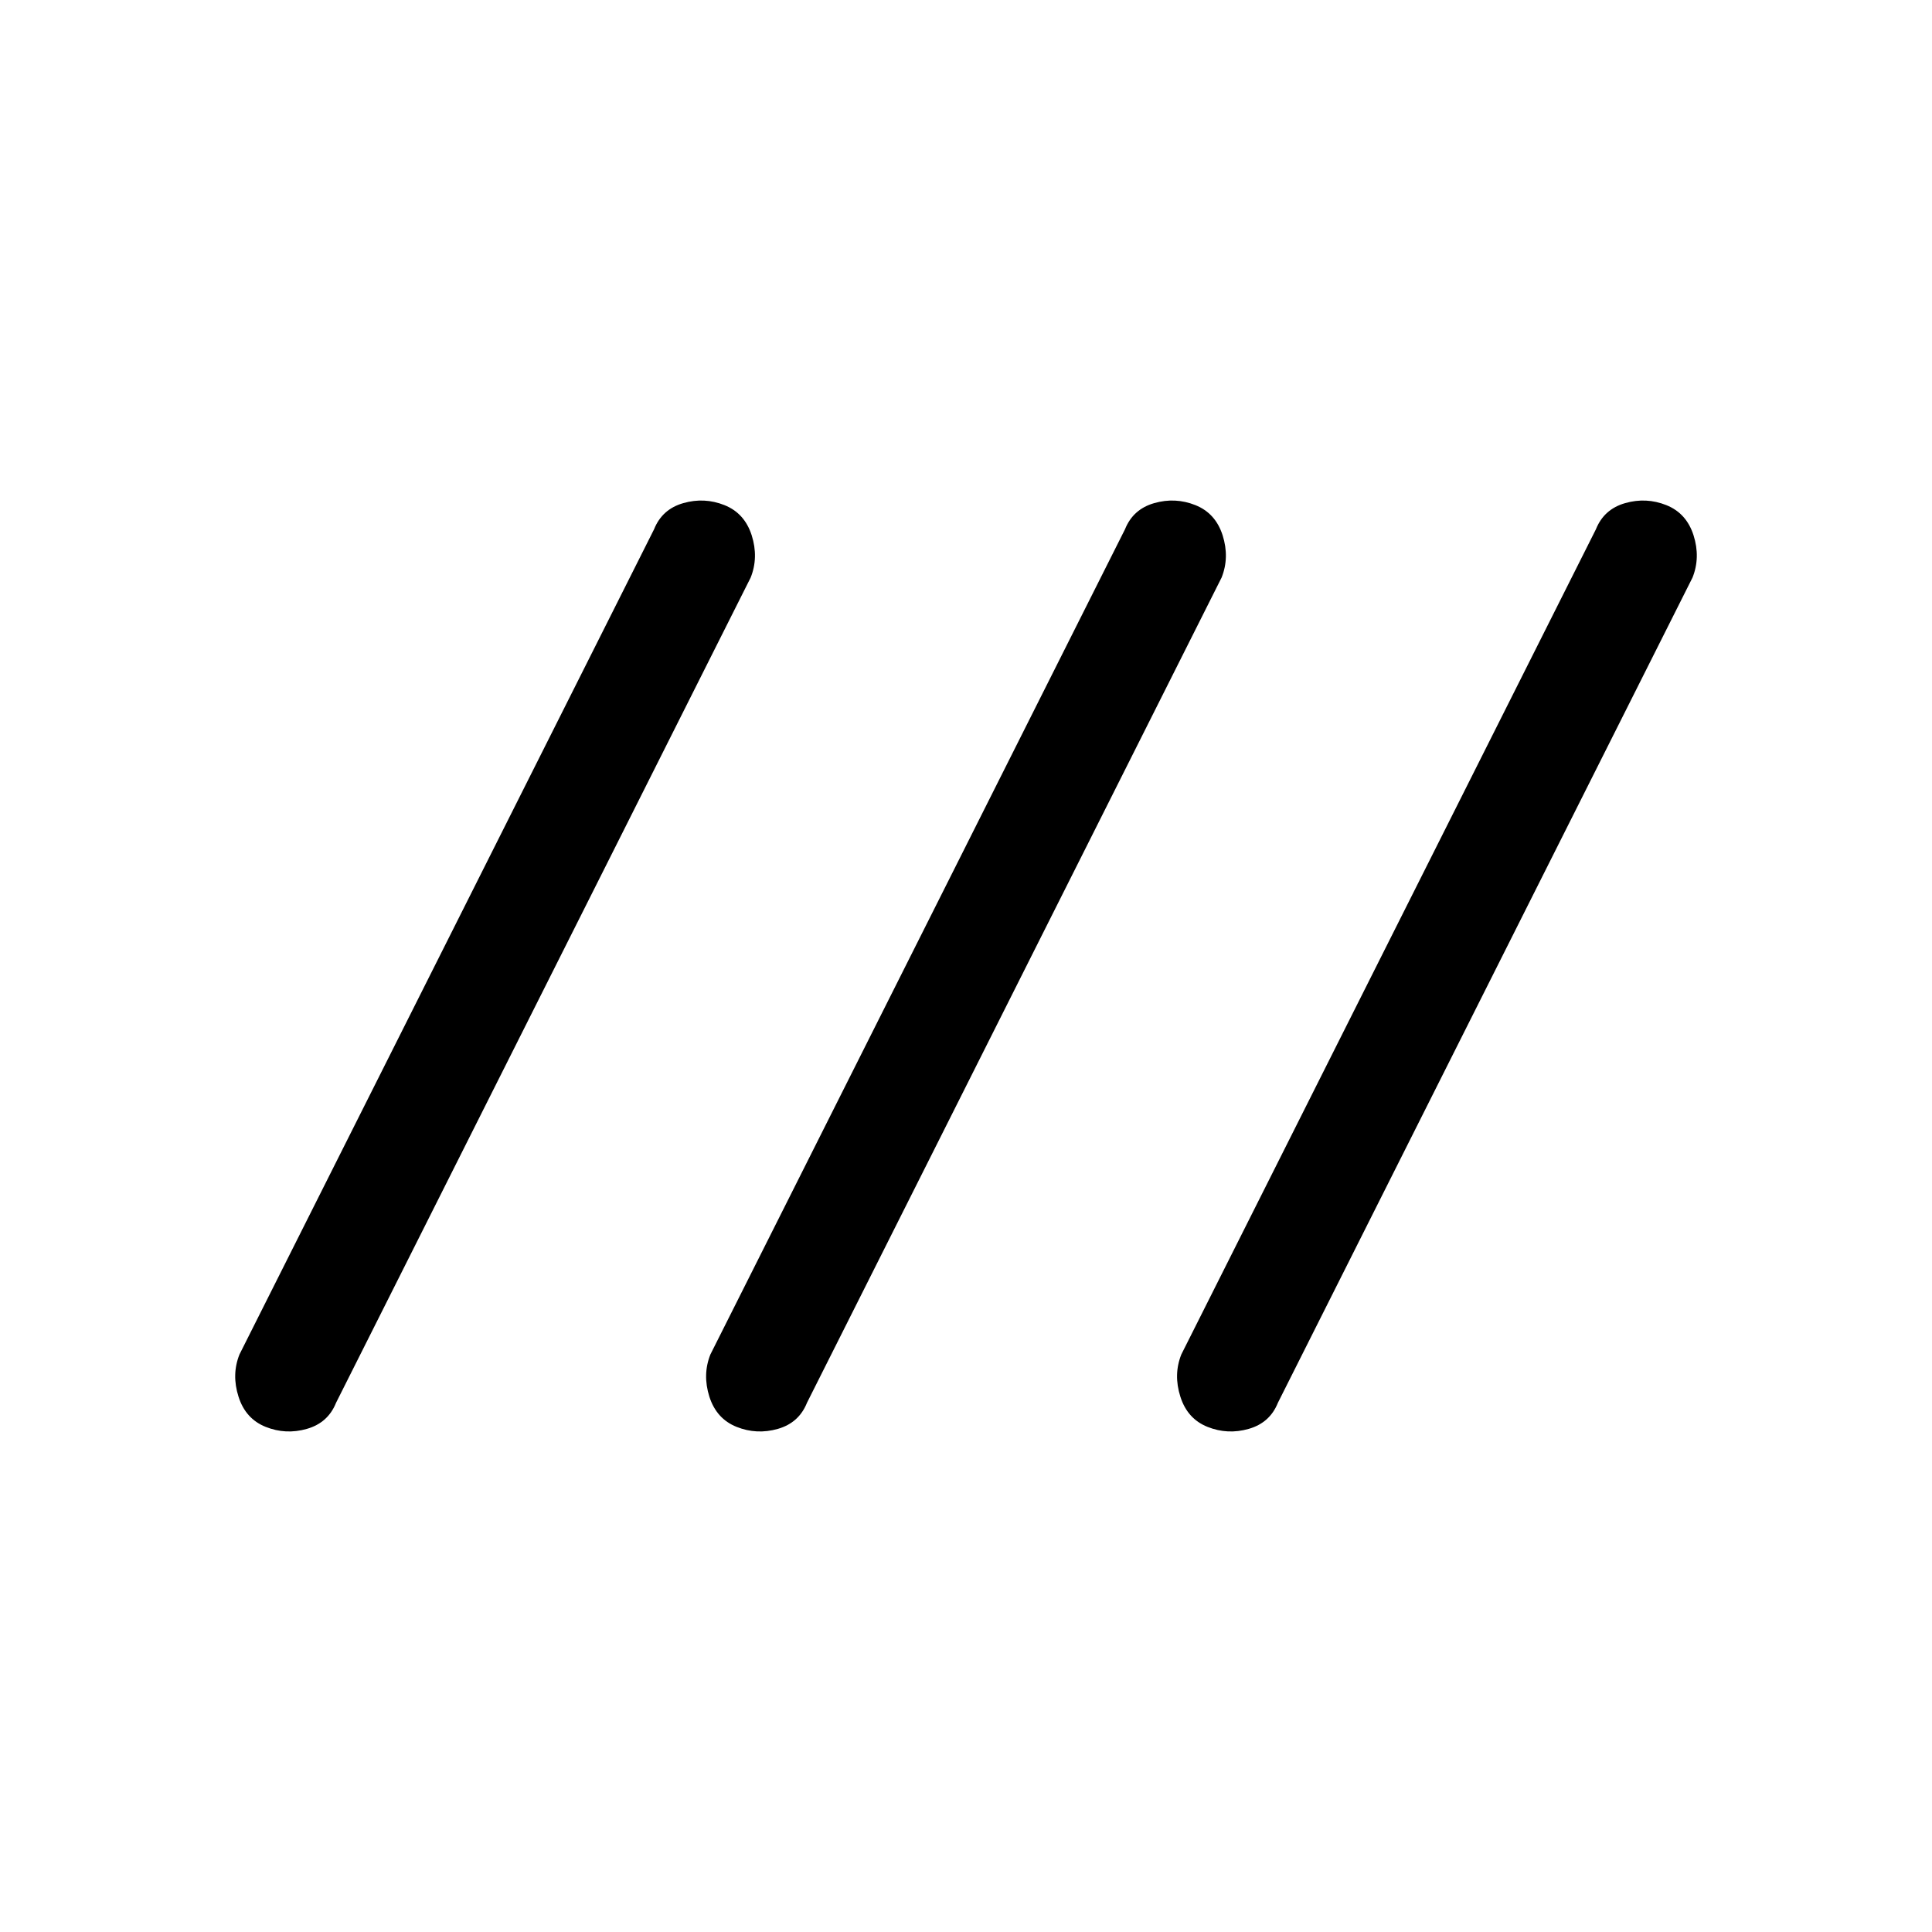 <svg xmlns="http://www.w3.org/2000/svg" height="24" width="24"><path d="M3.3 17.725q-.25-.1-.337-.375-.088-.275.012-.525l5.15-10.25q.1-.25.363-.325.262-.075.512.025t.338.375q.087.275-.013.525l-5.15 10.25q-.1.25-.363.325-.262.075-.512-.025Zm5.85 0q-.25-.1-.338-.375-.087-.275.013-.525l5.15-10.25q.1-.25.363-.325.262-.075.512.025t.338.375q.087.275-.013.525l-5.15 10.25q-.1.25-.362.325-.263.075-.513-.025Zm5.85 0q-.25-.1-.337-.375-.088-.275.012-.525l5.15-10.25q.1-.25.363-.325.262-.075.512.025t.338.375q.087.275-.013.525l-5.15 10.25q-.1.25-.363.325-.262.075-.512-.025Z"/></svg>
